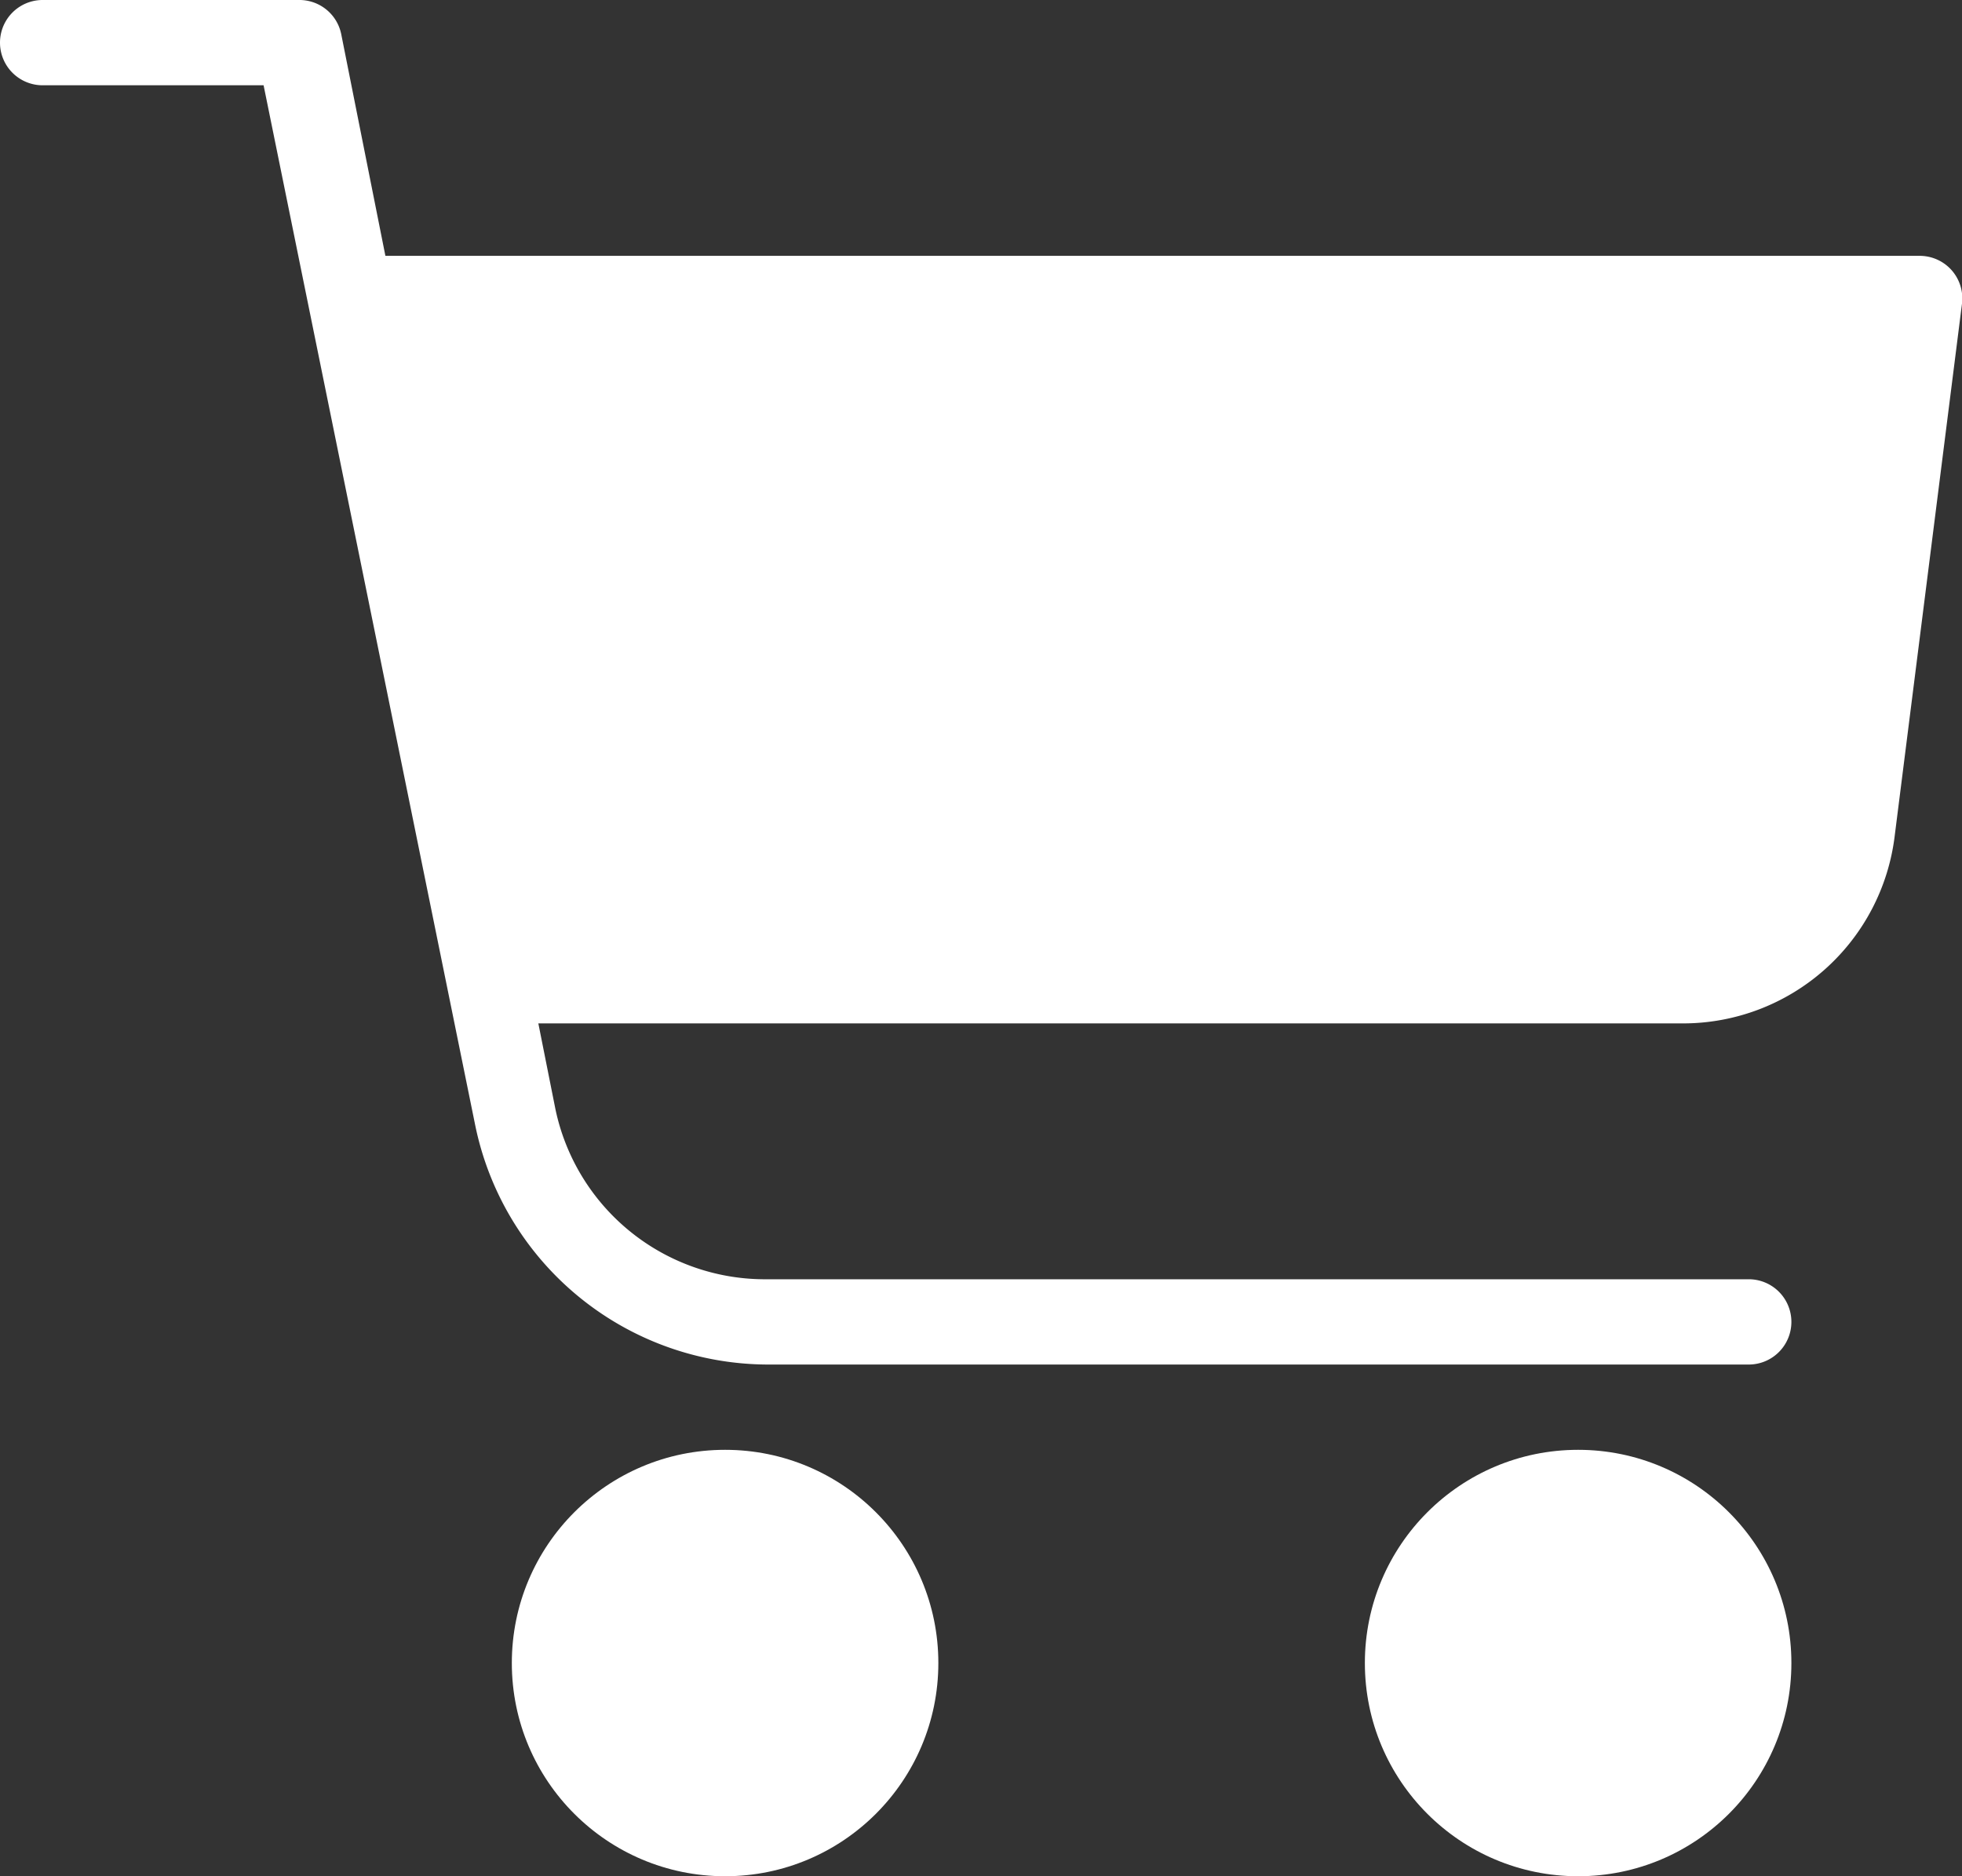 <svg xmlns="http://www.w3.org/2000/svg" viewBox="0 0 23 22"><rect x="0" y="0" width="23" height="22" fill="#333333" stroke="none"/><defs><style>.cls-1{fill:#fff;}</style></defs><title>kosik-white</title><g id="Vrstva_2" data-name="Vrstva 2"><g id="Cart_1" data-name="Cart 1"><g id="_Skupina_" data-name="&lt;Skupina&gt;"><g id="_Skupina_2" data-name="&lt;Skupina&gt;"><circle id="_Cesta_" data-name="&lt;Cesta&gt;" class="cls-1" cx="18.5" cy="19.5" r="2.5"/><circle id="_Cesta_2" data-name="&lt;Cesta&gt;" class="cls-1" cx="8.5" cy="19.5" r="2.5"/></g><g id="_Skupina_3" data-name="&lt;Skupina&gt;"><path id="_Cesta_3" data-name="&lt;Cesta&gt;" class="cls-1" d="M20.5 16H9a3.51 3.51 0 0 1-3.43-2.81L3.09 1H.5a.5.5 0 0 1 0-1h3a.5.5 0 0 1 .5.4L6.51 13A2.51 2.51 0 0 0 9 15h11.5a.5.5 0 0 1 0 1z"/></g><path id="_Cesta_4" data-name="&lt;Cesta&gt;" class="cls-1" d="M22.88 3.17A.5.5 0 0 0 22.5 3h-18a.5.5 0 0 0 0 1h.09l1.32 7a.49.49 0 0 0-.41.48.5.5 0 0 0 .5.52h13.73a2.5 2.5 0 0 0 2.48-2.19L23 3.56a.5.5 0 0 0-.12-.39z"/></g></g></g></svg>